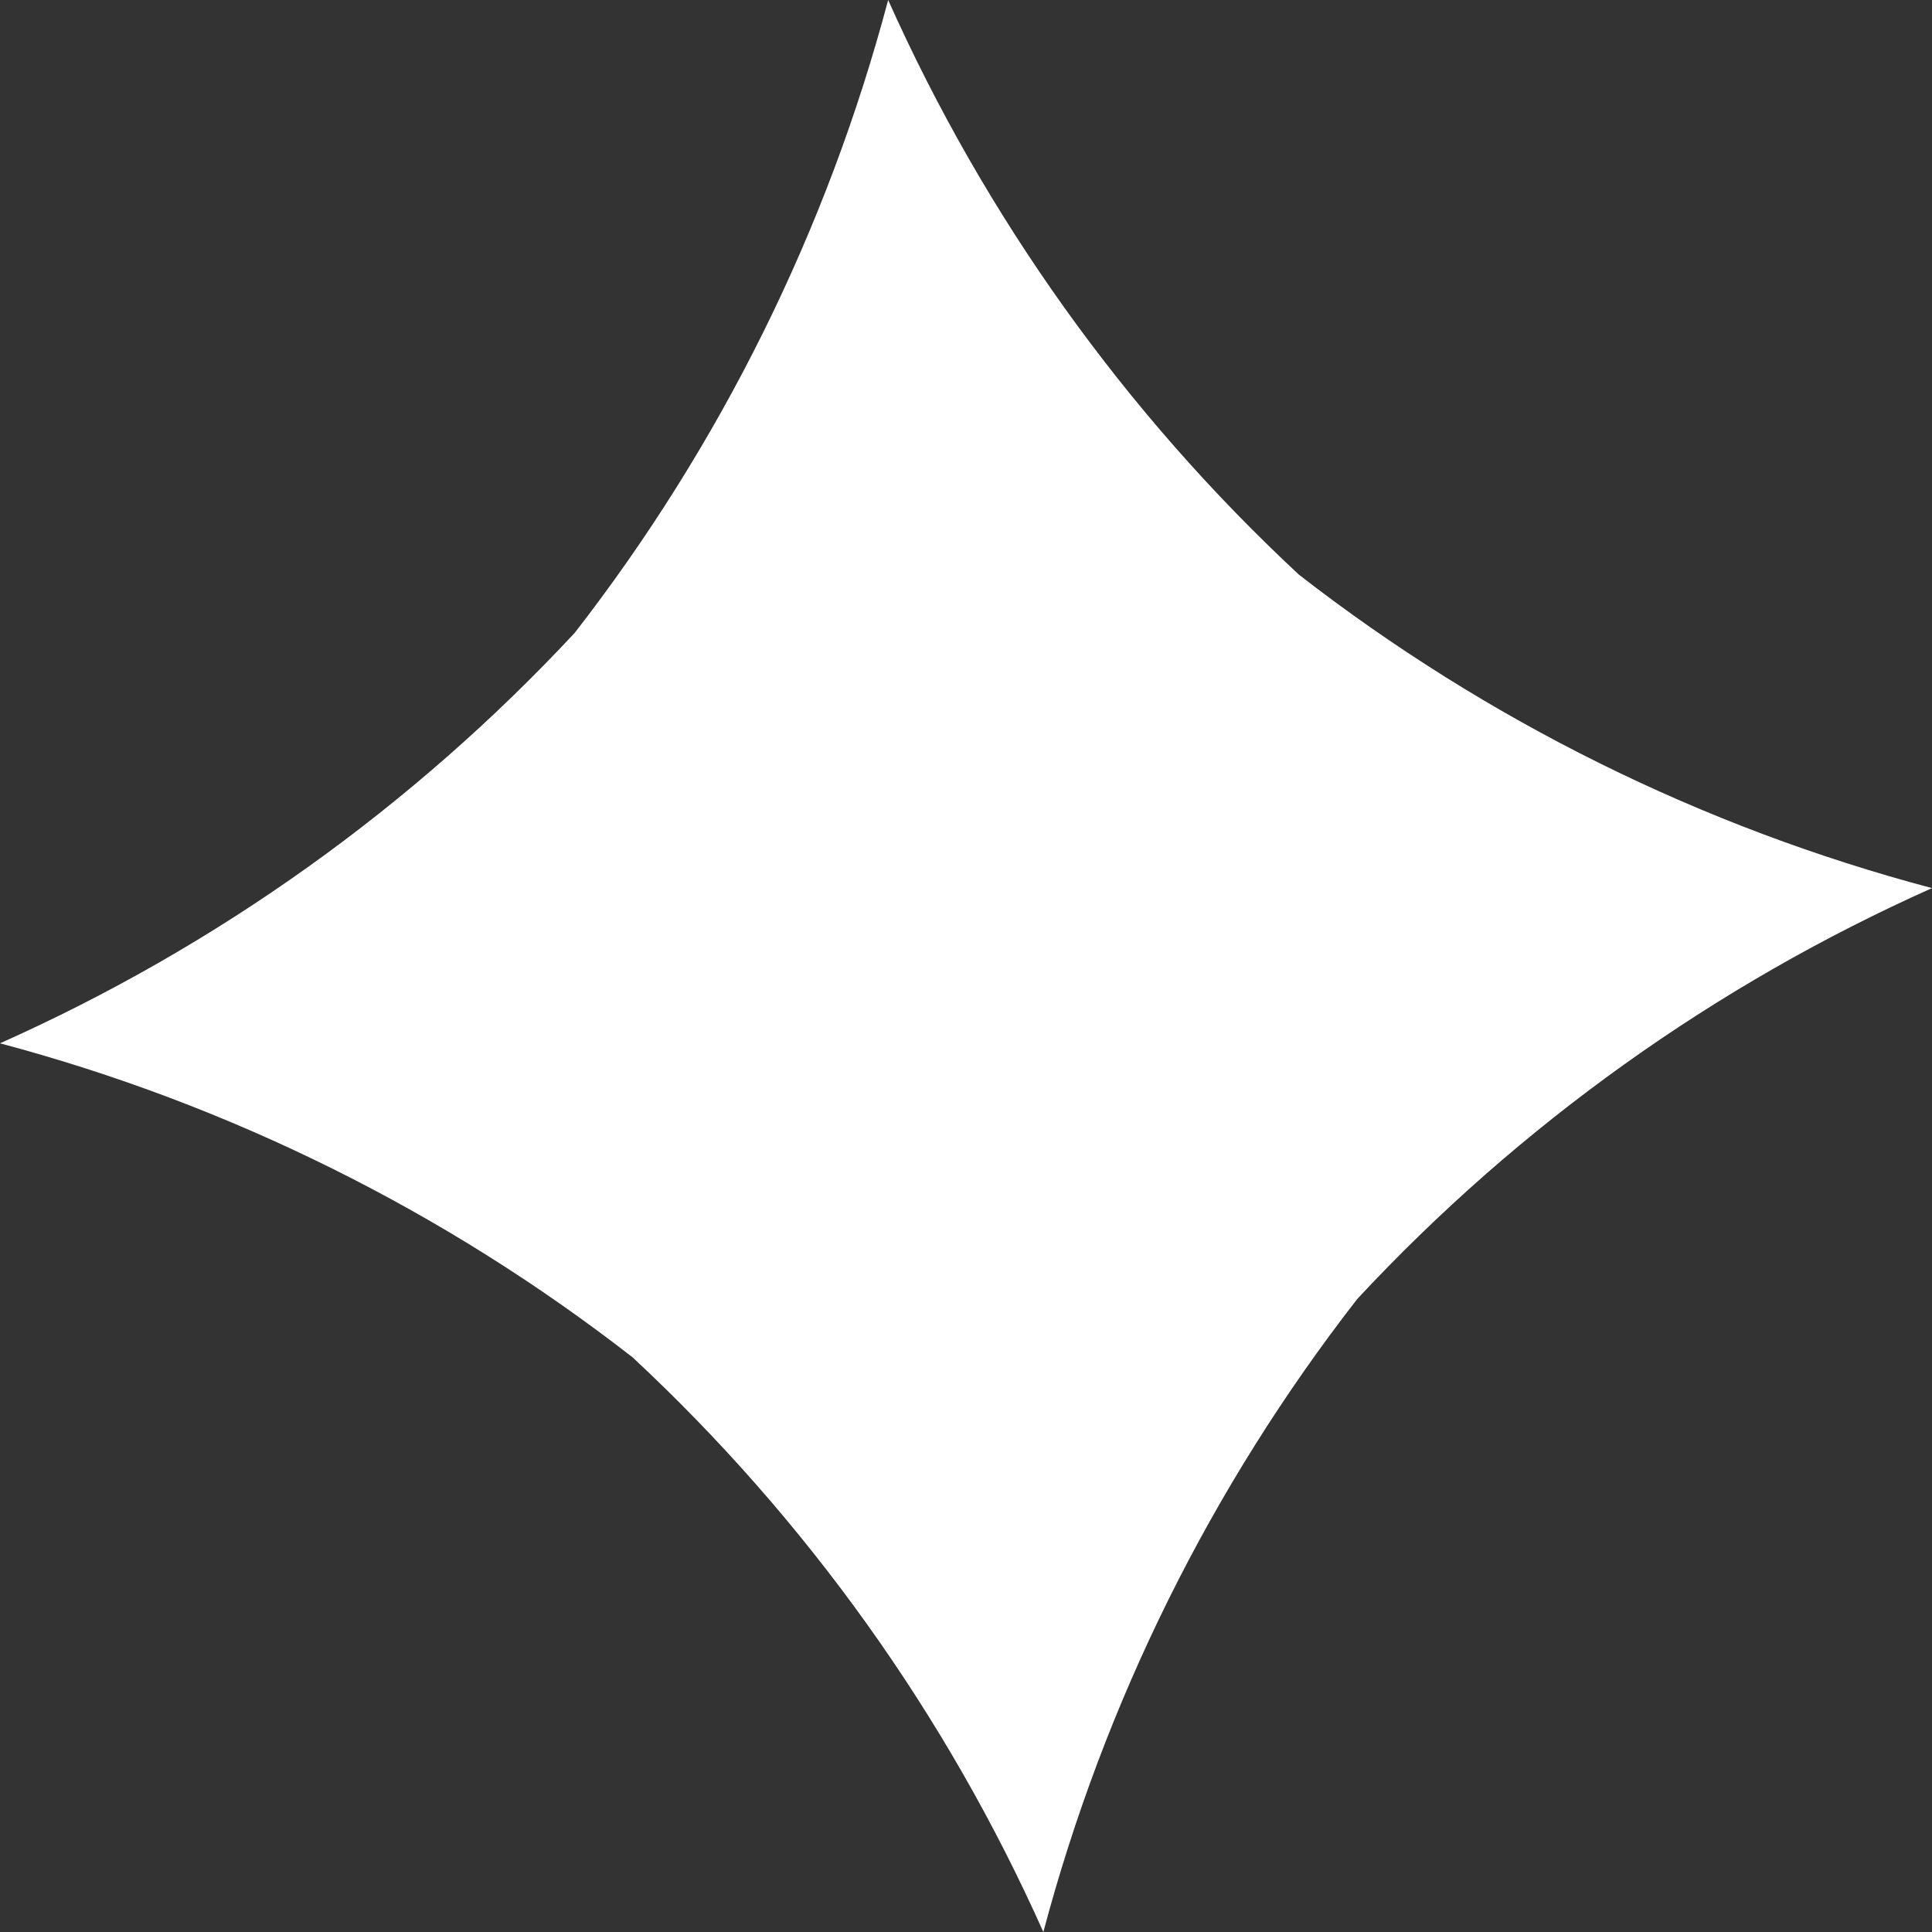 <?xml version="1.0" encoding="UTF-8"?>
<svg id="Calque_2" data-name="Calque 2" xmlns="http://www.w3.org/2000/svg" viewBox="0 0 216.926 216.926">
  <rect x="0" y="0" width="216.926" height="216.926" fill="#333333" stroke="none"/>
  <defs>
    <style>
      .cls-1 {
        fill: #fff;
      }
    </style>
  </defs>
  <g id="assets">
    <path id="star" class="cls-1" d="m99.723,0c10.888,24.386,26.574,46.331,46.123,64.526,21.092,16.382,45.265,28.351,71.081,35.192-24.386,10.888-46.331,26.574-64.526,46.123-16.405,21.088-28.394,45.264-35.253,71.086-10.888-24.386-26.574-46.331-46.123-64.526C49.955,136.001,25.801,124.011,0,117.143c24.384-10.876,46.329-26.549,64.529-46.085C80.909,49.973,92.878,25.807,99.723,0Z"/>
  </g>
</svg>